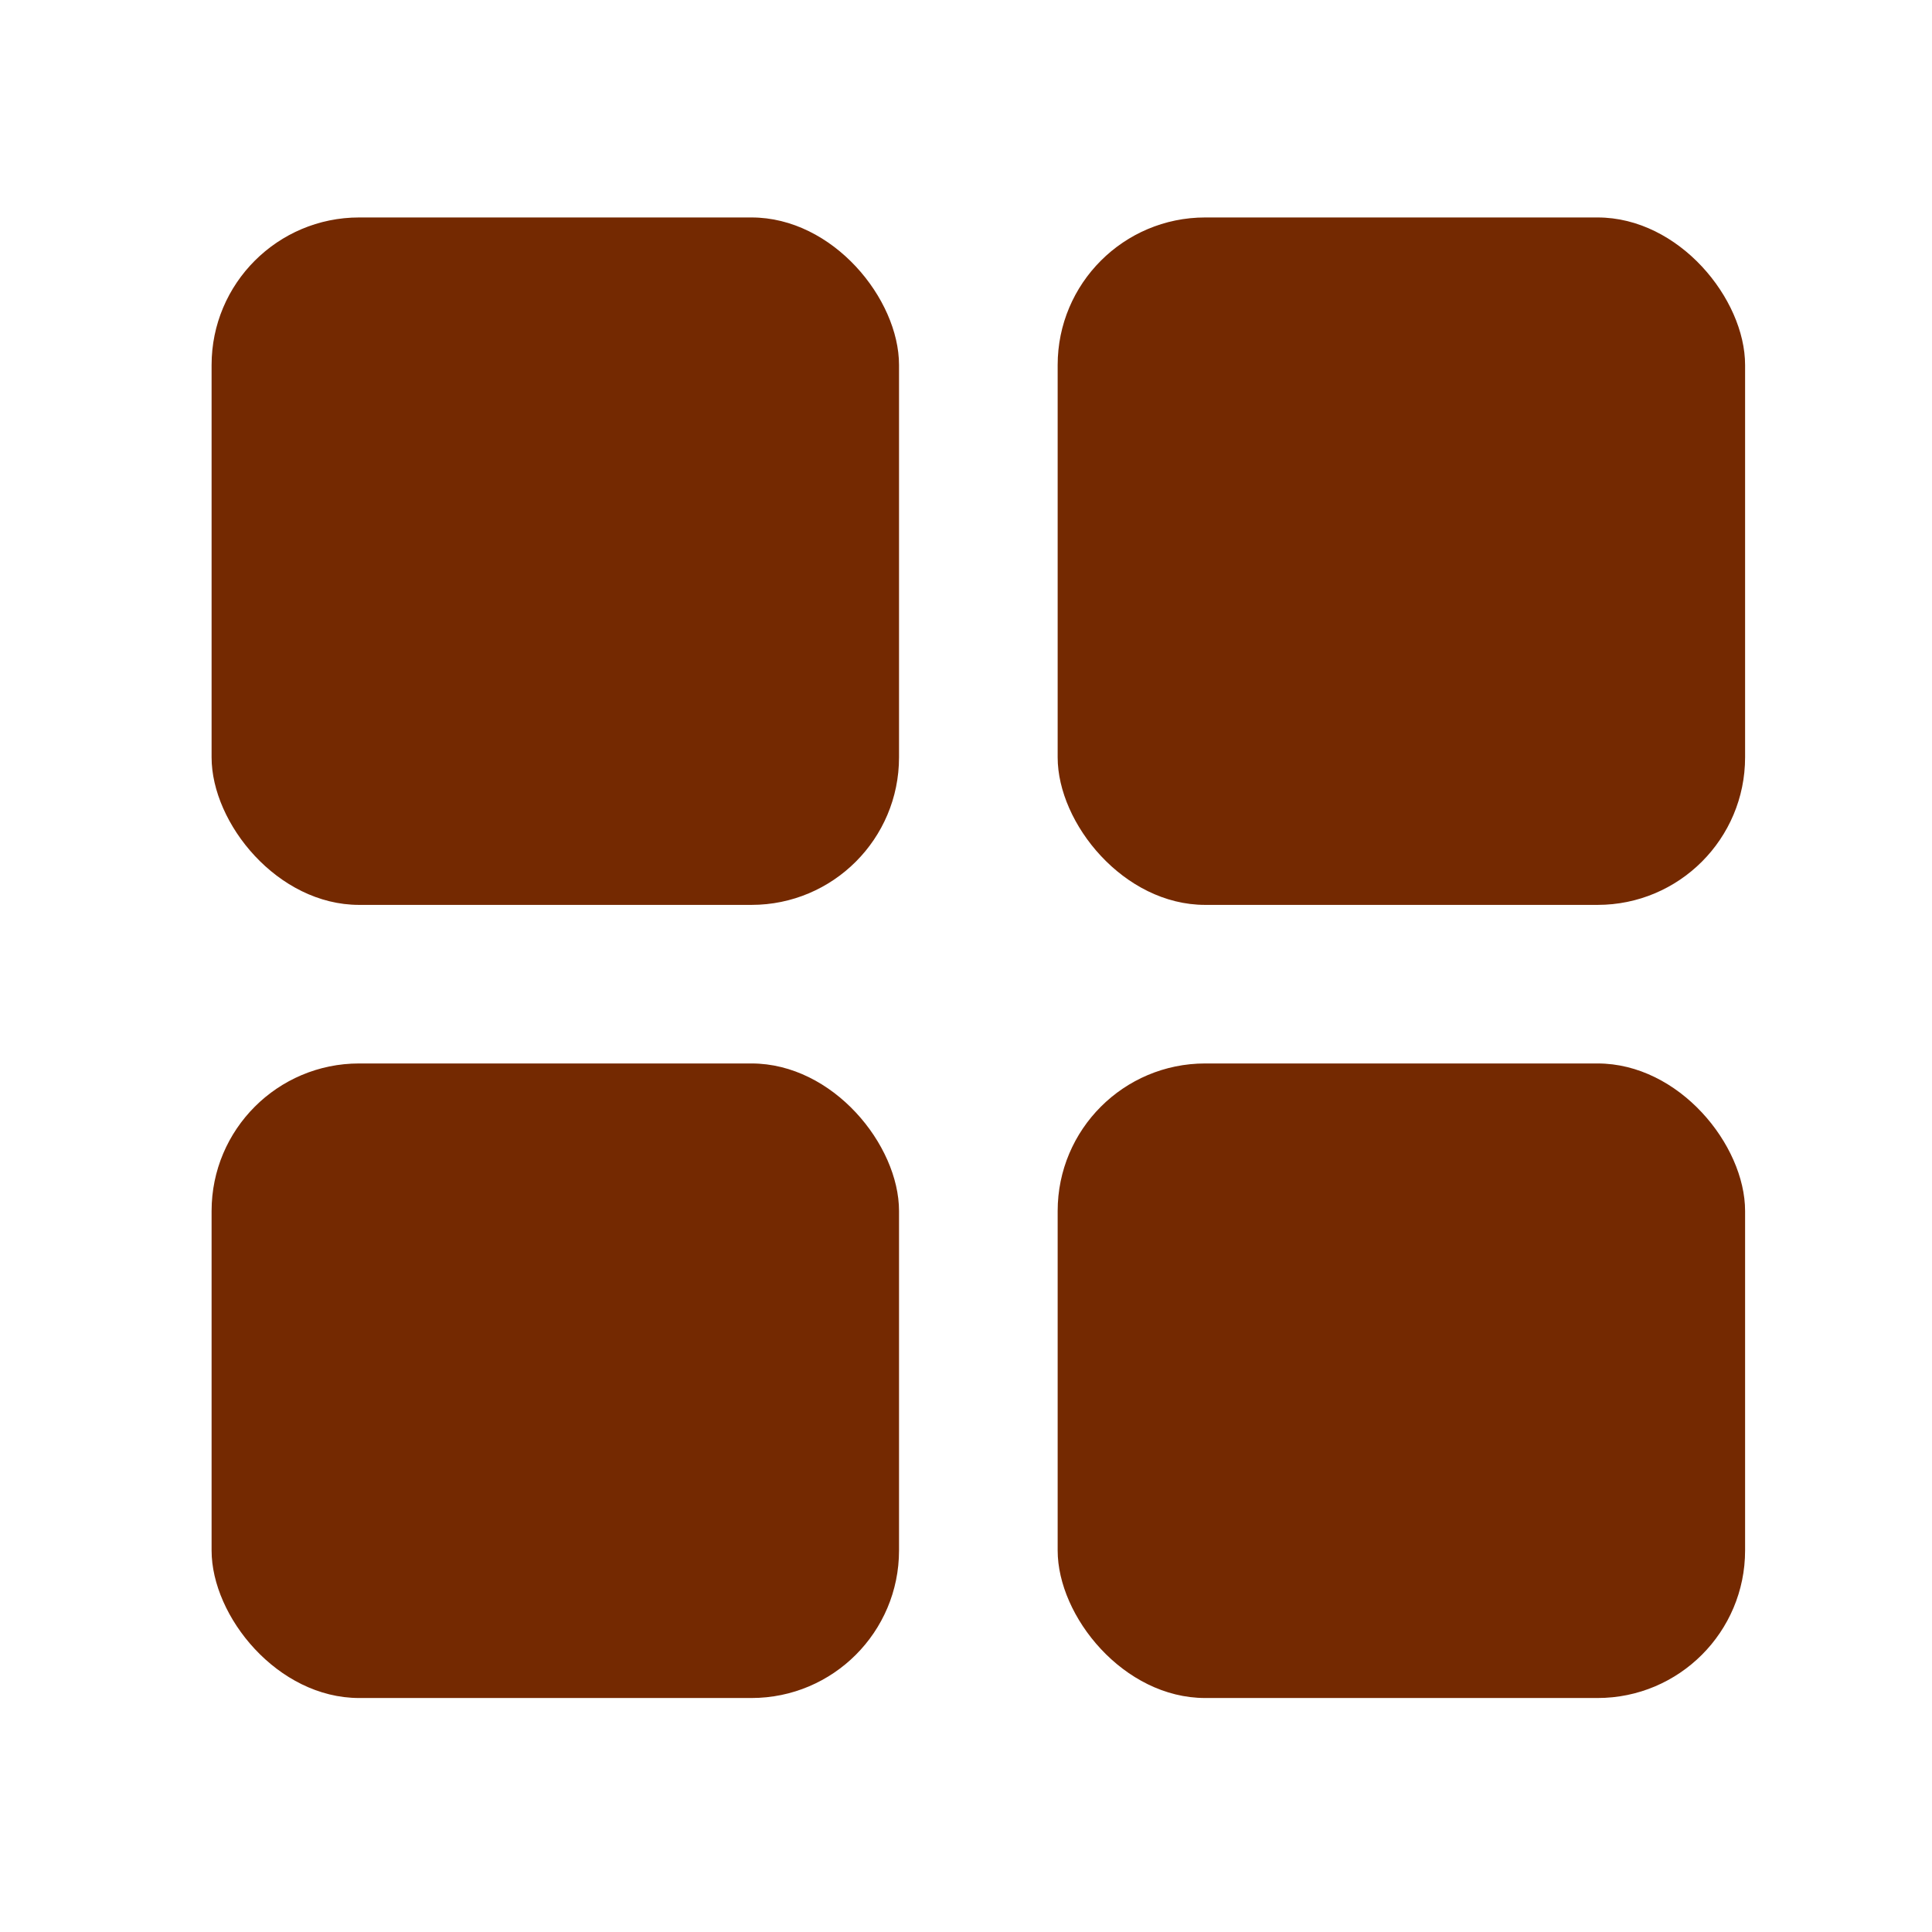 <svg xmlns="http://www.w3.org/2000/svg" width="27" height="27" fill="none"><rect width="9.607" height="9.607" x="2.957" y="3.039" fill="#742901" rx="2.062"/><rect width="9.607" height="8.868" x="2.957" y="14.862" fill="#742901" rx="2.062"/><rect width="9.607" height="9.607" x="14.781" y="3.039" fill="#742901" rx="2.062"/><rect width="9.607" height="8.868" x="14.781" y="14.862" fill="#742901" rx="2.062"/></svg>